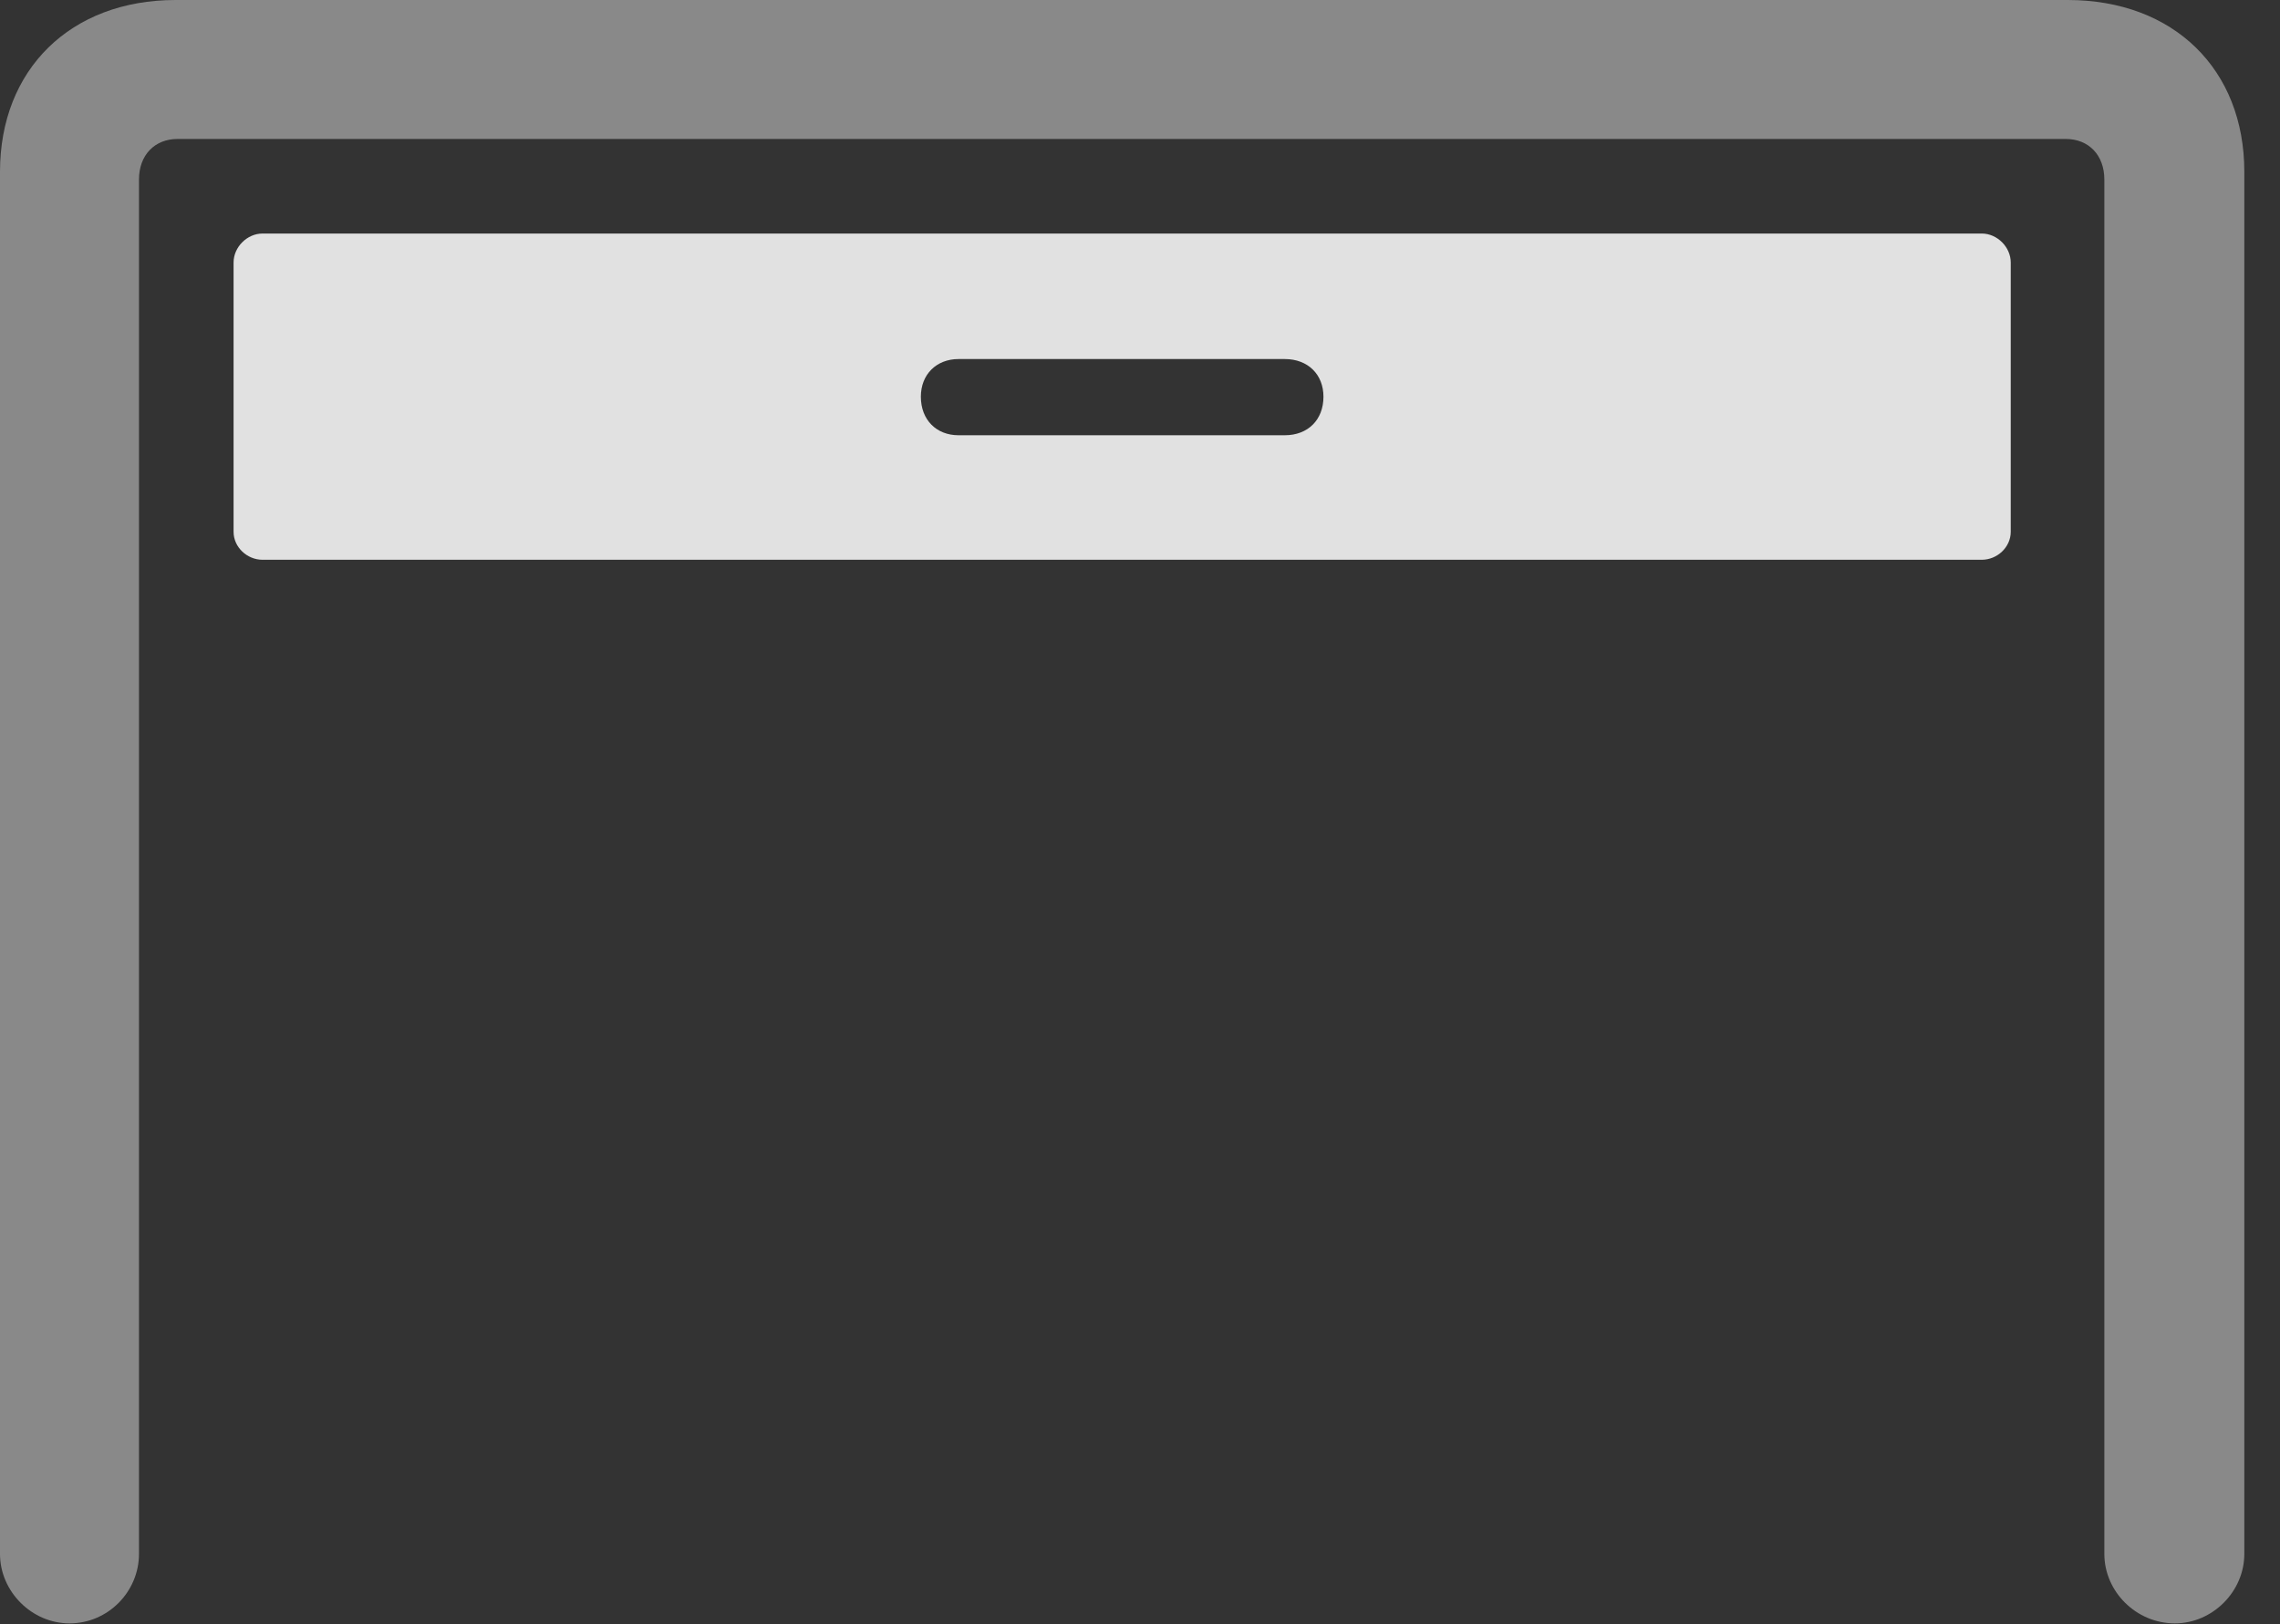 <?xml version="1.0" encoding="UTF-8"?>
<!--Generator: Apple Native CoreSVG 341-->
<!DOCTYPE svg
PUBLIC "-//W3C//DTD SVG 1.1//EN"
       "http://www.w3.org/Graphics/SVG/1.1/DTD/svg11.dtd">
<svg version="1.1" xmlns="http://www.w3.org/2000/svg" xmlns:xlink="http://www.w3.org/1999/xlink" viewBox="0 0 23.066 16.436">
 <rect x="0" y="0" width="23.066" height="16.436" fill="#333333" stroke="none"/>
 <g>
  <rect height="16.436" opacity="0" width="23.066" x="0" y="0"/>
  <path d="M0.703 16.426C1.094 16.426 1.406 16.104 1.406 15.723L1.406 1.816C1.406 1.572 1.562 1.406 1.797 1.406L20.898 1.406C21.133 1.406 21.289 1.572 21.289 1.816L21.289 15.723C21.289 16.104 21.611 16.426 22.002 16.426C22.383 16.426 22.705 16.104 22.705 15.723L22.705 1.738C22.705 0.703 21.992 0 20.918 0L1.777 0C0.713 0 0 0.703 0 1.738L0 15.723C0 16.104 0.322 16.426 0.703 16.426Z" fill="white" fill-opacity="0.425"/>
  <path d="M2.656 5.664L20.049 5.664C20.205 5.664 20.342 5.537 20.342 5.381L20.342 2.656C20.342 2.5 20.205 2.363 20.049 2.363L2.656 2.363C2.5 2.363 2.363 2.5 2.363 2.656L2.363 5.381C2.363 5.537 2.5 5.664 2.656 5.664ZM9.697 4.404C9.473 4.404 9.316 4.248 9.316 4.014C9.316 3.789 9.473 3.633 9.697 3.633L12.998 3.633C13.232 3.633 13.389 3.789 13.389 4.014C13.389 4.248 13.232 4.404 12.998 4.404Z" fill="white" fill-opacity="0.85"/>
 </g>
</svg>
